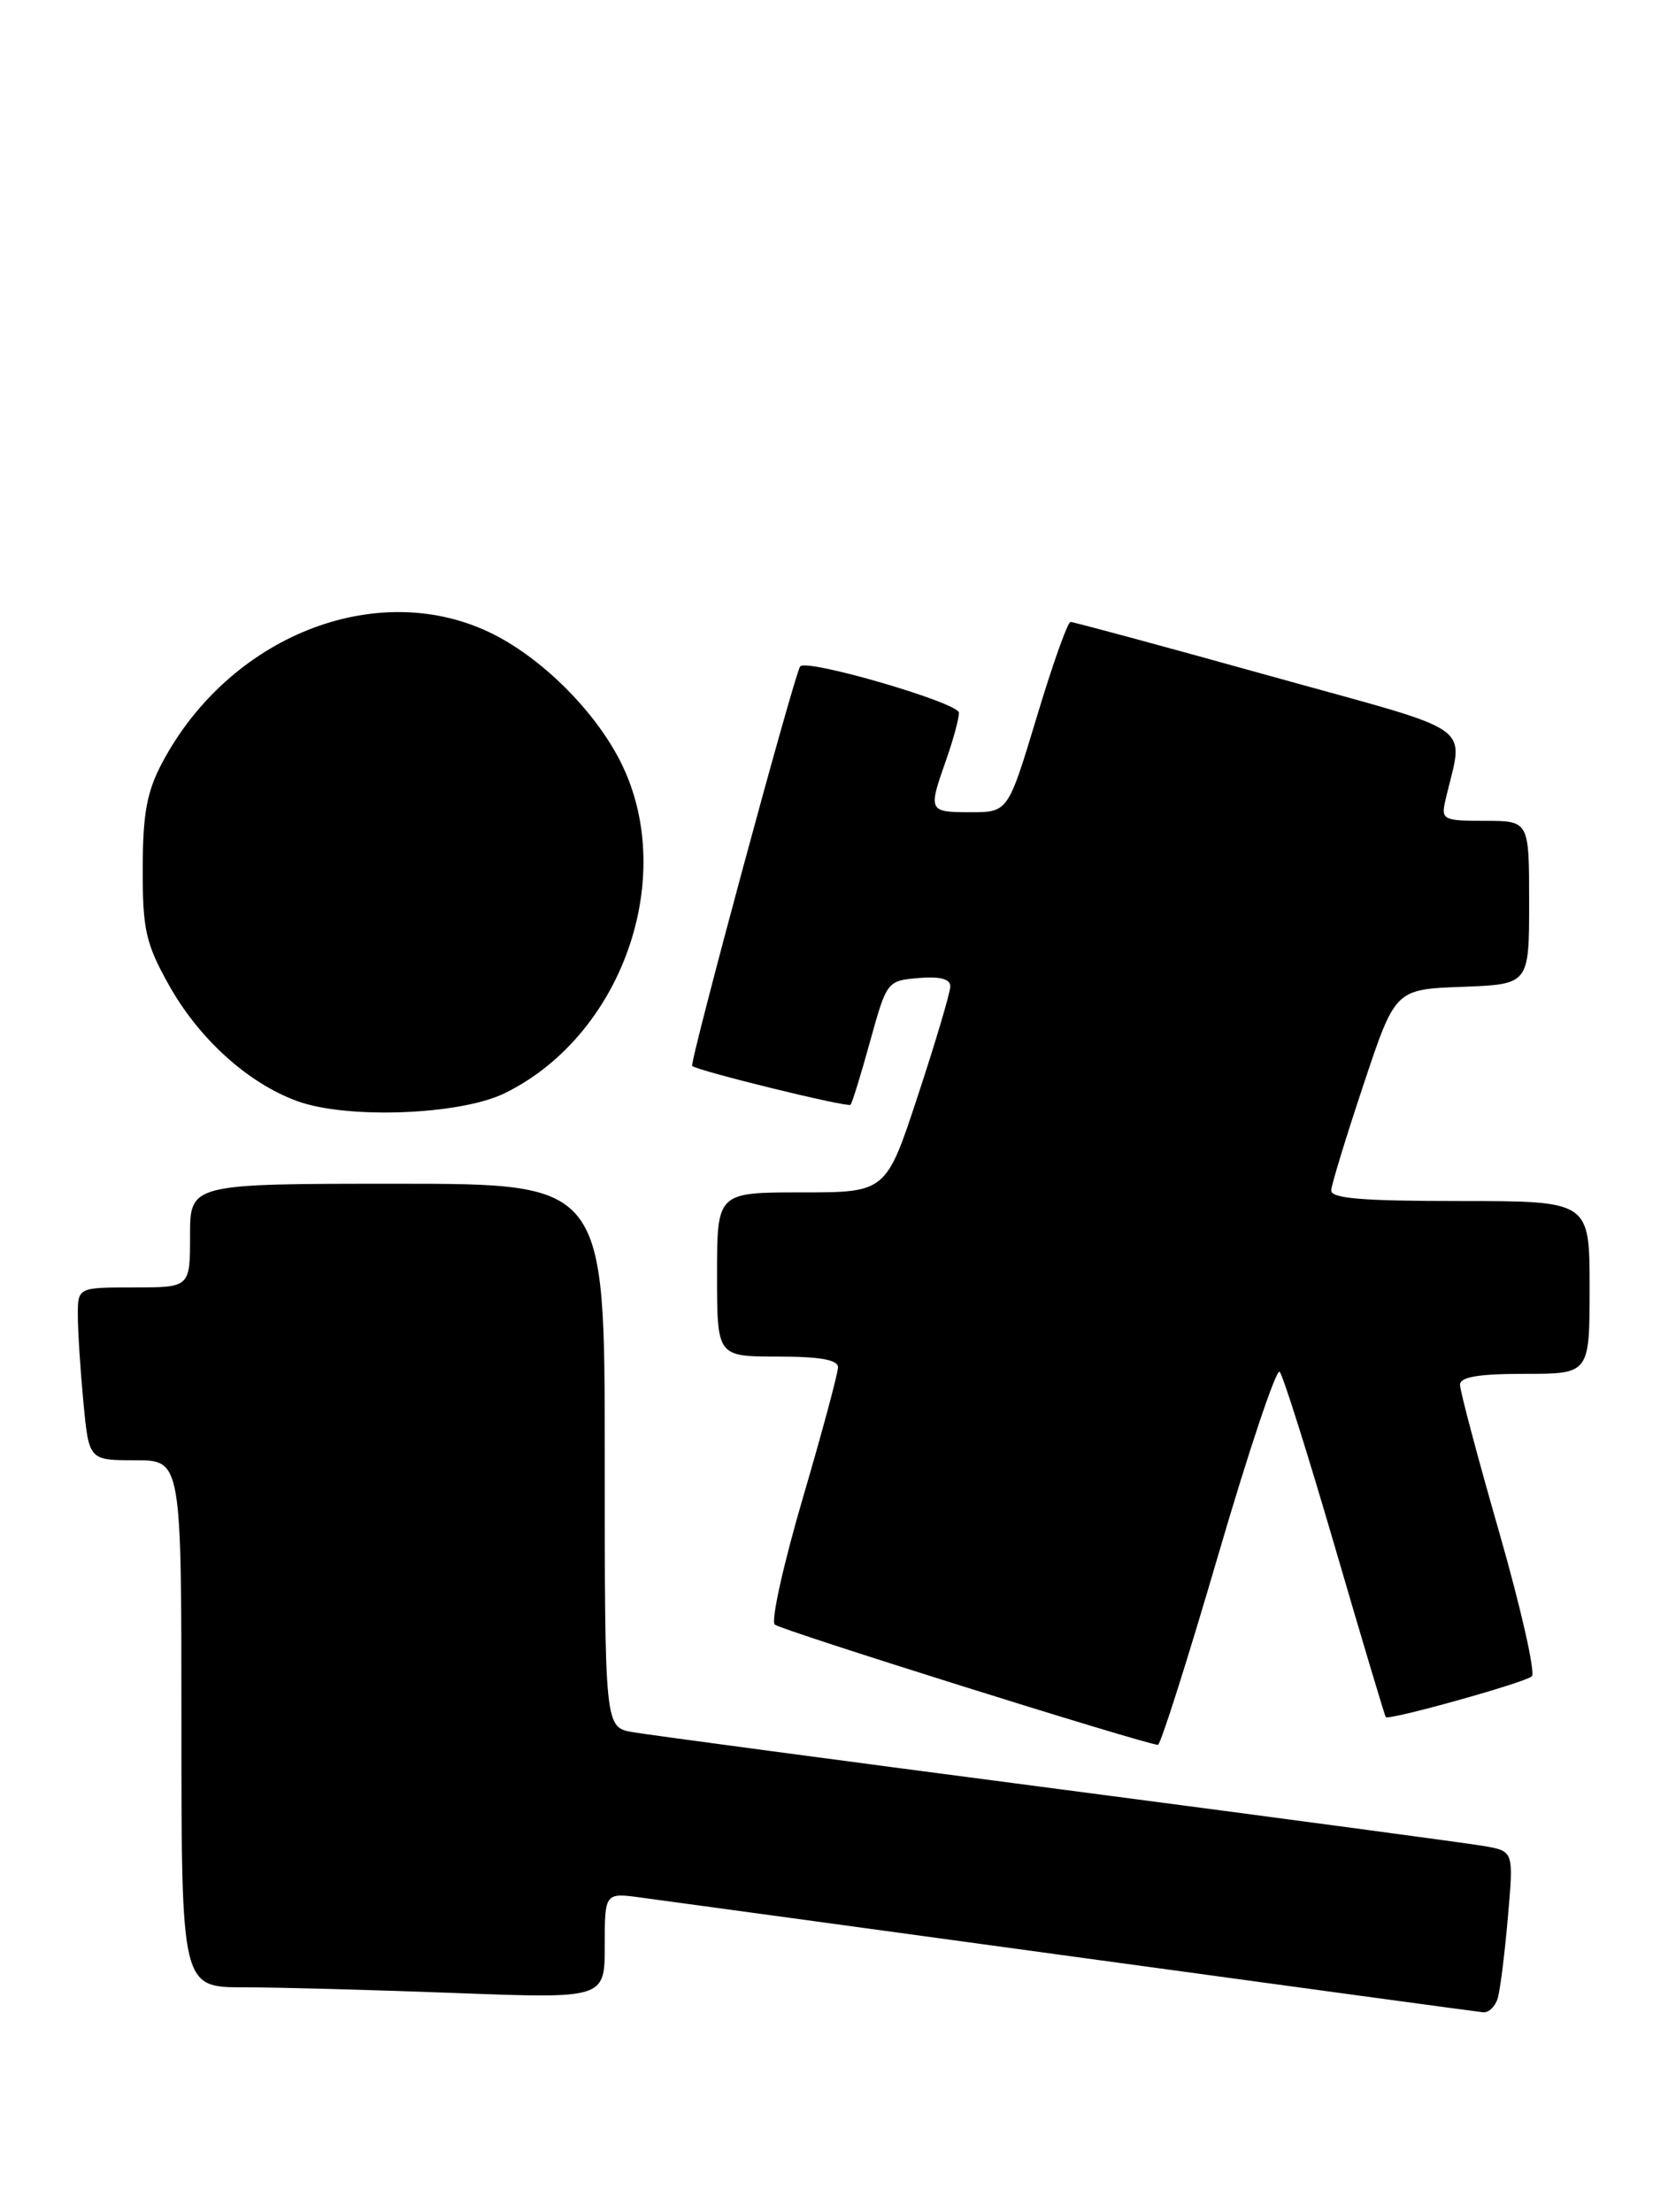 <?xml version="1.0" encoding="UTF-8" standalone="no"?>
<!DOCTYPE svg PUBLIC "-//W3C//DTD SVG 1.1//EN" "http://www.w3.org/Graphics/SVG/1.1/DTD/svg11.dtd" >
<svg xmlns="http://www.w3.org/2000/svg" xmlns:xlink="http://www.w3.org/1999/xlink" version="1.1" viewBox="0 0 194 256">
 <g >
 <path fill="currentColor"
d=" M 173.37 231.25 C 173.65 230.29 174.18 226.07 174.54 221.88 C 175.21 214.26 175.21 214.26 171.86 213.66 C 170.01 213.34 147.80 210.36 122.50 207.05 C 97.20 203.74 75.04 200.78 73.25 200.47 C 70.00 199.91 70.00 199.91 70.00 168.45 C 70.00 137.00 70.00 137.00 46.00 137.00 C 22.00 137.00 22.00 137.00 22.00 143.00 C 22.00 149.00 22.00 149.00 15.50 149.00 C 9.00 149.00 9.00 149.00 9.01 152.25 C 9.01 154.04 9.30 158.54 9.65 162.25 C 10.29 169.00 10.29 169.00 15.64 169.00 C 21.00 169.00 21.00 169.00 21.00 199.50 C 21.00 230.00 21.00 230.00 28.25 230.00 C 32.24 230.00 43.26 230.30 52.75 230.66 C 70.00 231.31 70.00 231.31 70.00 225.18 C 70.00 219.04 70.00 219.04 74.25 219.62 C 76.59 219.93 99.20 223.02 124.50 226.48 C 149.80 229.94 171.03 232.83 171.68 232.89 C 172.33 232.95 173.09 232.21 173.37 231.25 Z  M 141.00 180.01 C 144.53 167.92 147.74 158.36 148.12 158.76 C 148.51 159.17 151.38 168.28 154.51 179.00 C 157.64 189.72 160.29 198.60 160.41 198.73 C 160.78 199.13 176.48 194.75 177.31 194.01 C 177.75 193.61 176.06 186.15 173.56 177.42 C 171.05 168.69 169.00 160.98 169.00 160.27 C 169.00 159.36 171.09 159.00 176.50 159.00 C 184.00 159.00 184.00 159.00 184.00 149.00 C 184.00 139.00 184.00 139.00 169.00 139.00 C 157.62 139.00 154.02 138.70 154.09 137.75 C 154.14 137.06 155.82 131.55 157.84 125.50 C 161.50 114.50 161.50 114.50 169.25 114.21 C 177.00 113.92 177.00 113.92 177.00 104.46 C 177.00 95.00 177.00 95.00 171.88 95.00 C 167.09 95.00 166.80 94.86 167.28 92.75 C 169.38 83.47 171.67 85.10 146.83 78.18 C 134.55 74.76 124.23 71.97 123.91 71.98 C 123.58 71.99 121.82 76.95 120.00 83.00 C 116.68 94.00 116.68 94.00 112.34 94.00 C 107.47 94.00 107.42 93.90 109.50 88.00 C 110.33 85.66 111.00 83.18 111.00 82.49 C 111.00 81.34 93.35 76.19 92.62 77.13 C 91.97 77.95 79.77 123.10 80.12 123.37 C 80.92 123.98 98.13 128.20 98.45 127.86 C 98.64 127.66 99.66 124.35 100.72 120.50 C 102.64 113.57 102.69 113.50 106.33 113.19 C 108.79 112.98 110.00 113.30 110.00 114.14 C 110.00 114.84 108.33 120.49 106.28 126.70 C 102.57 138.00 102.57 138.00 92.78 138.00 C 83.00 138.00 83.00 138.00 83.00 147.50 C 83.00 157.00 83.00 157.00 90.00 157.00 C 94.90 157.00 97.00 157.37 97.00 158.24 C 97.00 158.92 95.17 165.73 92.93 173.37 C 90.69 181.01 89.22 187.60 89.68 188.02 C 90.34 188.64 132.06 201.73 134.03 201.94 C 134.33 201.97 137.46 192.11 141.00 180.01 Z  M 58.40 126.53 C 71.91 119.94 78.41 101.74 71.99 88.49 C 69.04 82.39 62.58 75.96 56.55 73.13 C 43.38 66.94 26.50 73.71 18.77 88.28 C 17.00 91.62 16.53 94.16 16.52 100.50 C 16.50 107.52 16.86 109.16 19.47 113.86 C 22.96 120.16 28.63 125.32 34.39 127.43 C 40.13 129.54 53.26 129.05 58.40 126.53 Z "/>
</g>
</svg>